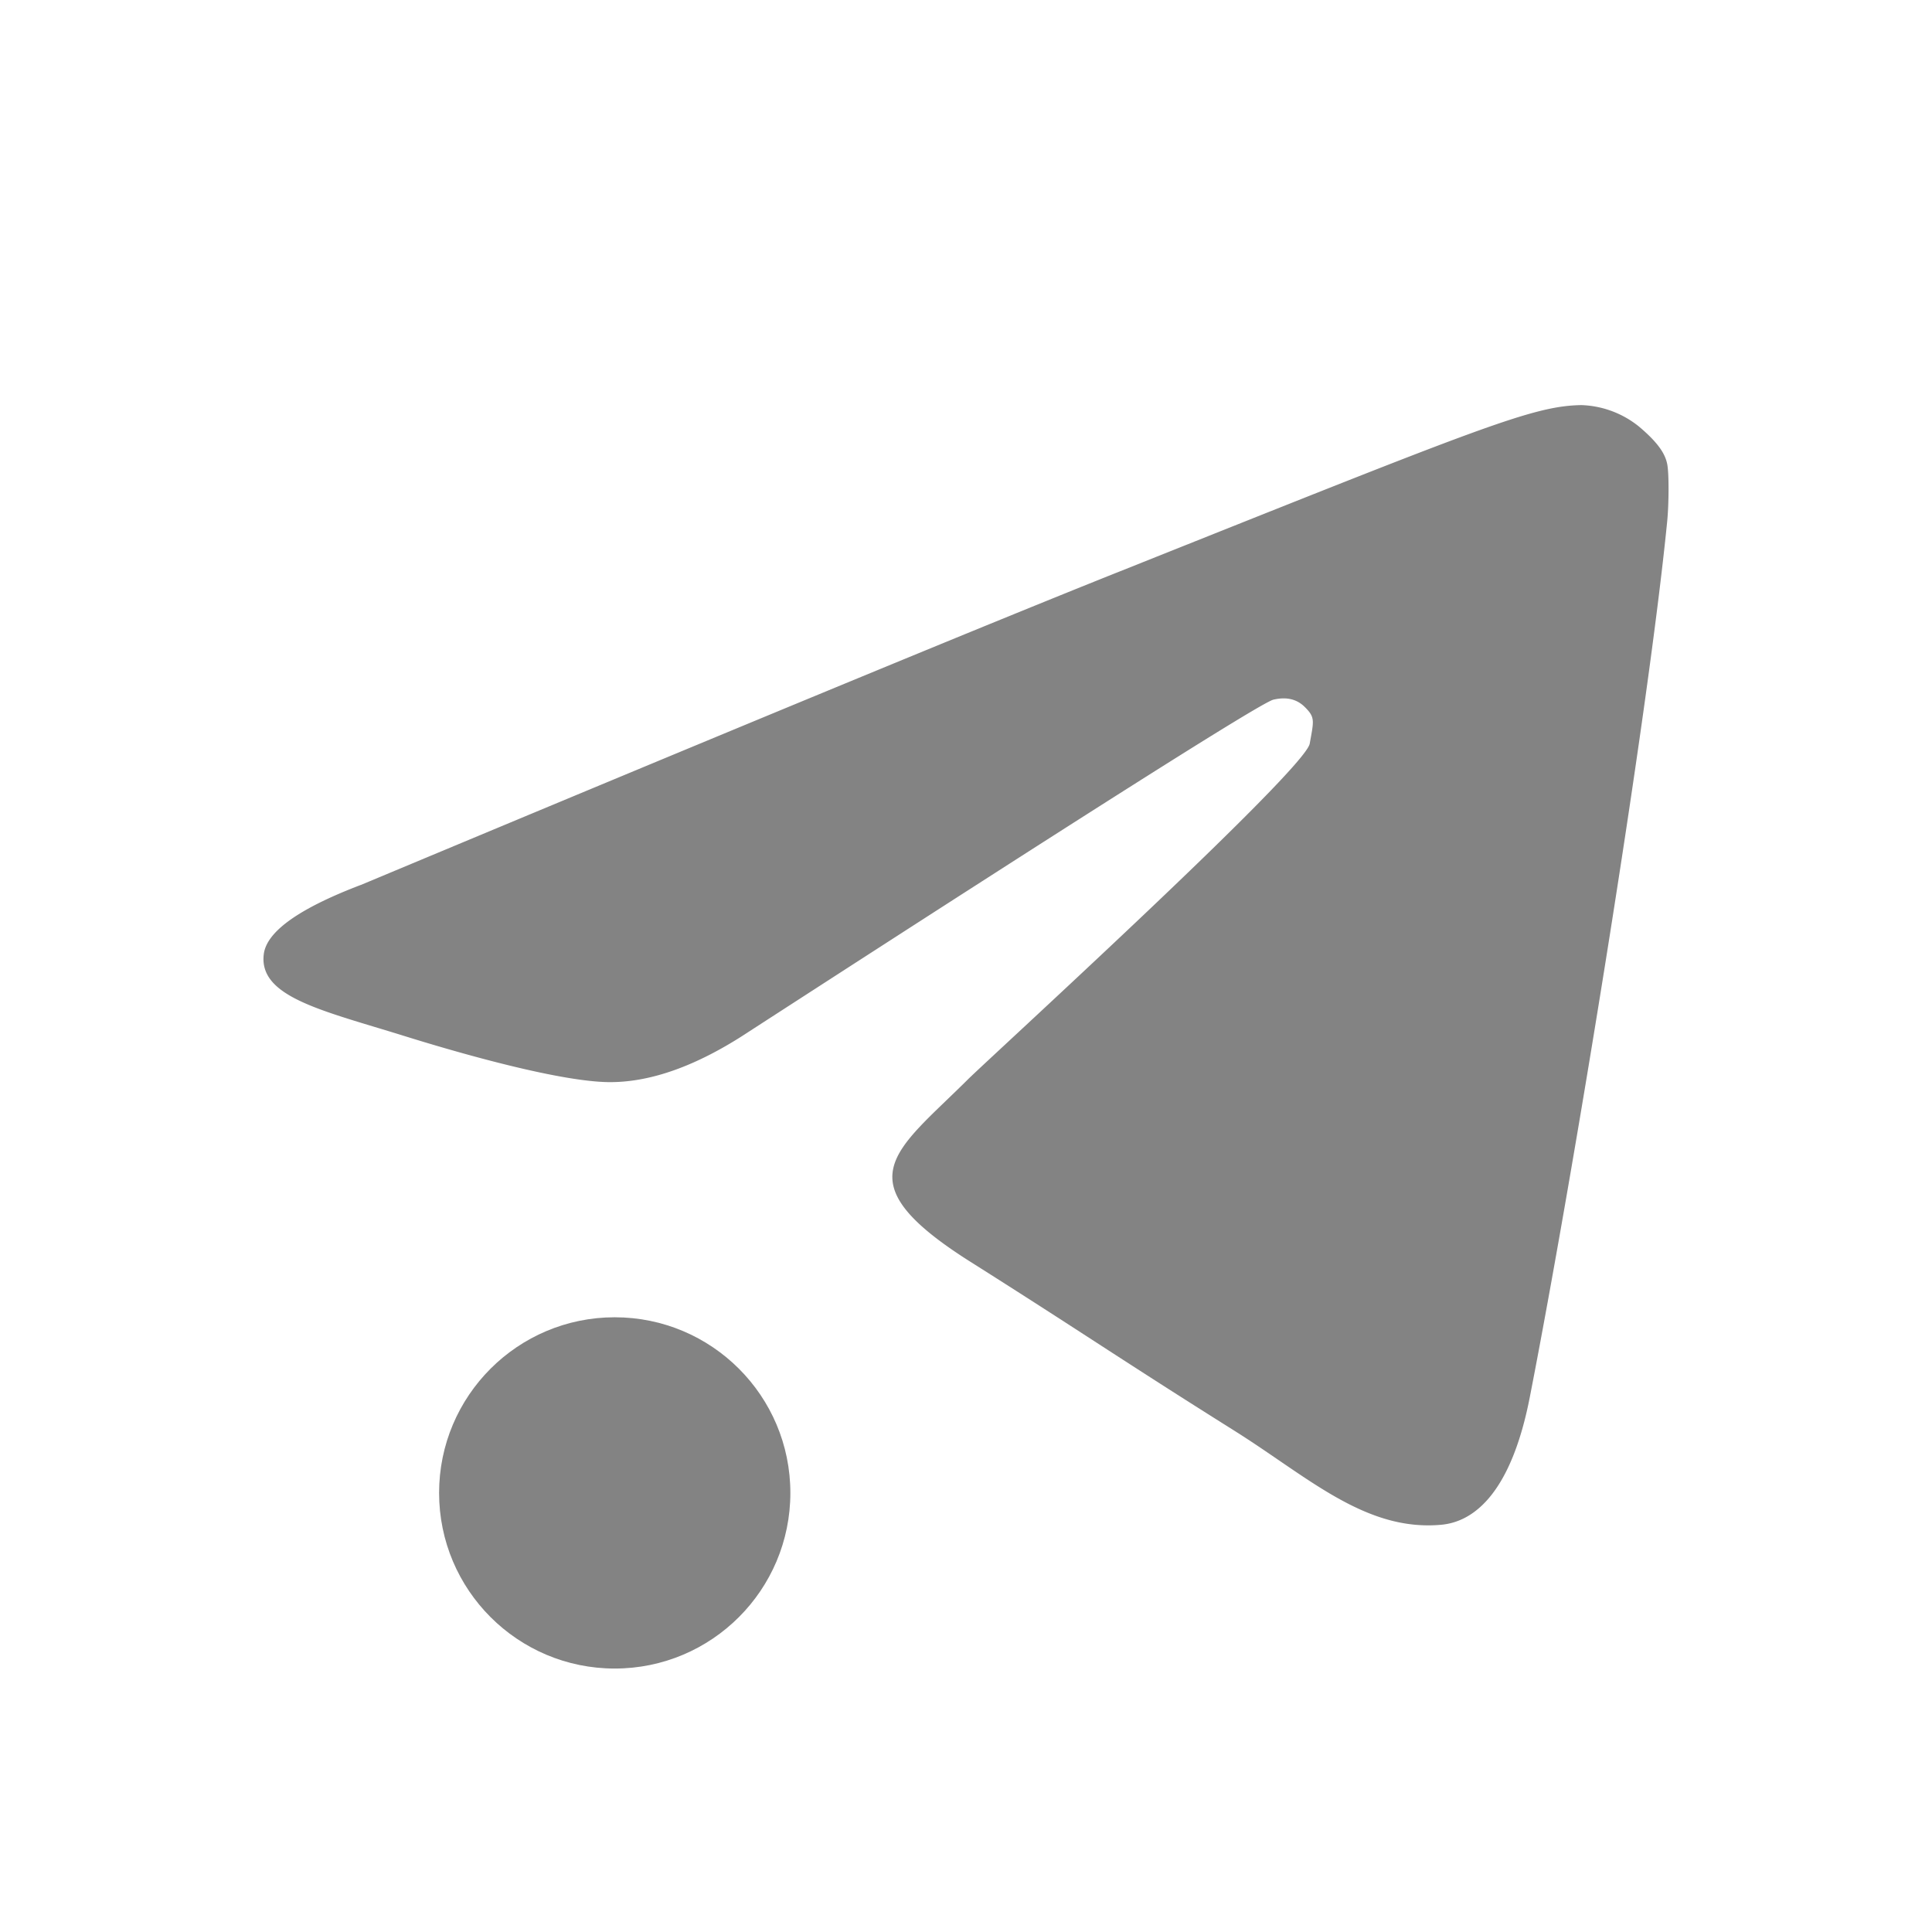 <svg xmlns="http://www.w3.org/2000/svg" width="22" height="22">
    <defs>
        <style id="current-color-scheme" type="text/css">
            .ColorScheme-Text{color:#050505;opacity:.7}
        </style>
    </defs>
    <g fill="currentColor" class="ColorScheme-Text" transform="translate(3 3)">
        <path d="M1.107 7.078C5.432 5.27 8.315 4.079 9.758 3.504c4.12-1.644 4.692-1.882 5.25-1.891a1.1 1.1 0 0 1 .655.244c.233.196.303.323.323.434.02.11.018.455-.002.652-.223 2.25-1.071 7.442-1.563 9.962-.207 1.066-.617 1.424-1.013 1.458-.862.077-1.516-.546-2.35-1.07-1.306-.82-1.74-1.124-3.008-1.925-1.465-.926-.861-1.247-.027-2.078.219-.218 3.837-3.519 3.891-3.822.047-.264.064-.298-.056-.417-.12-.12-.265-.105-.357-.084-.13.028-2.124 1.29-5.98 3.785-.591.39-1.128.58-1.608.57-.53-.012-1.548-.288-2.306-.524-.929-.29-1.667-.443-1.603-.935.034-.256.401-.518 1.104-.786z" class="ColorScheme-Text" opacity=".35"/>
        <circle cx="4" cy="14" r="2" class="ColorScheme-Text" opacity=".35"/>
    </g>
</svg>
